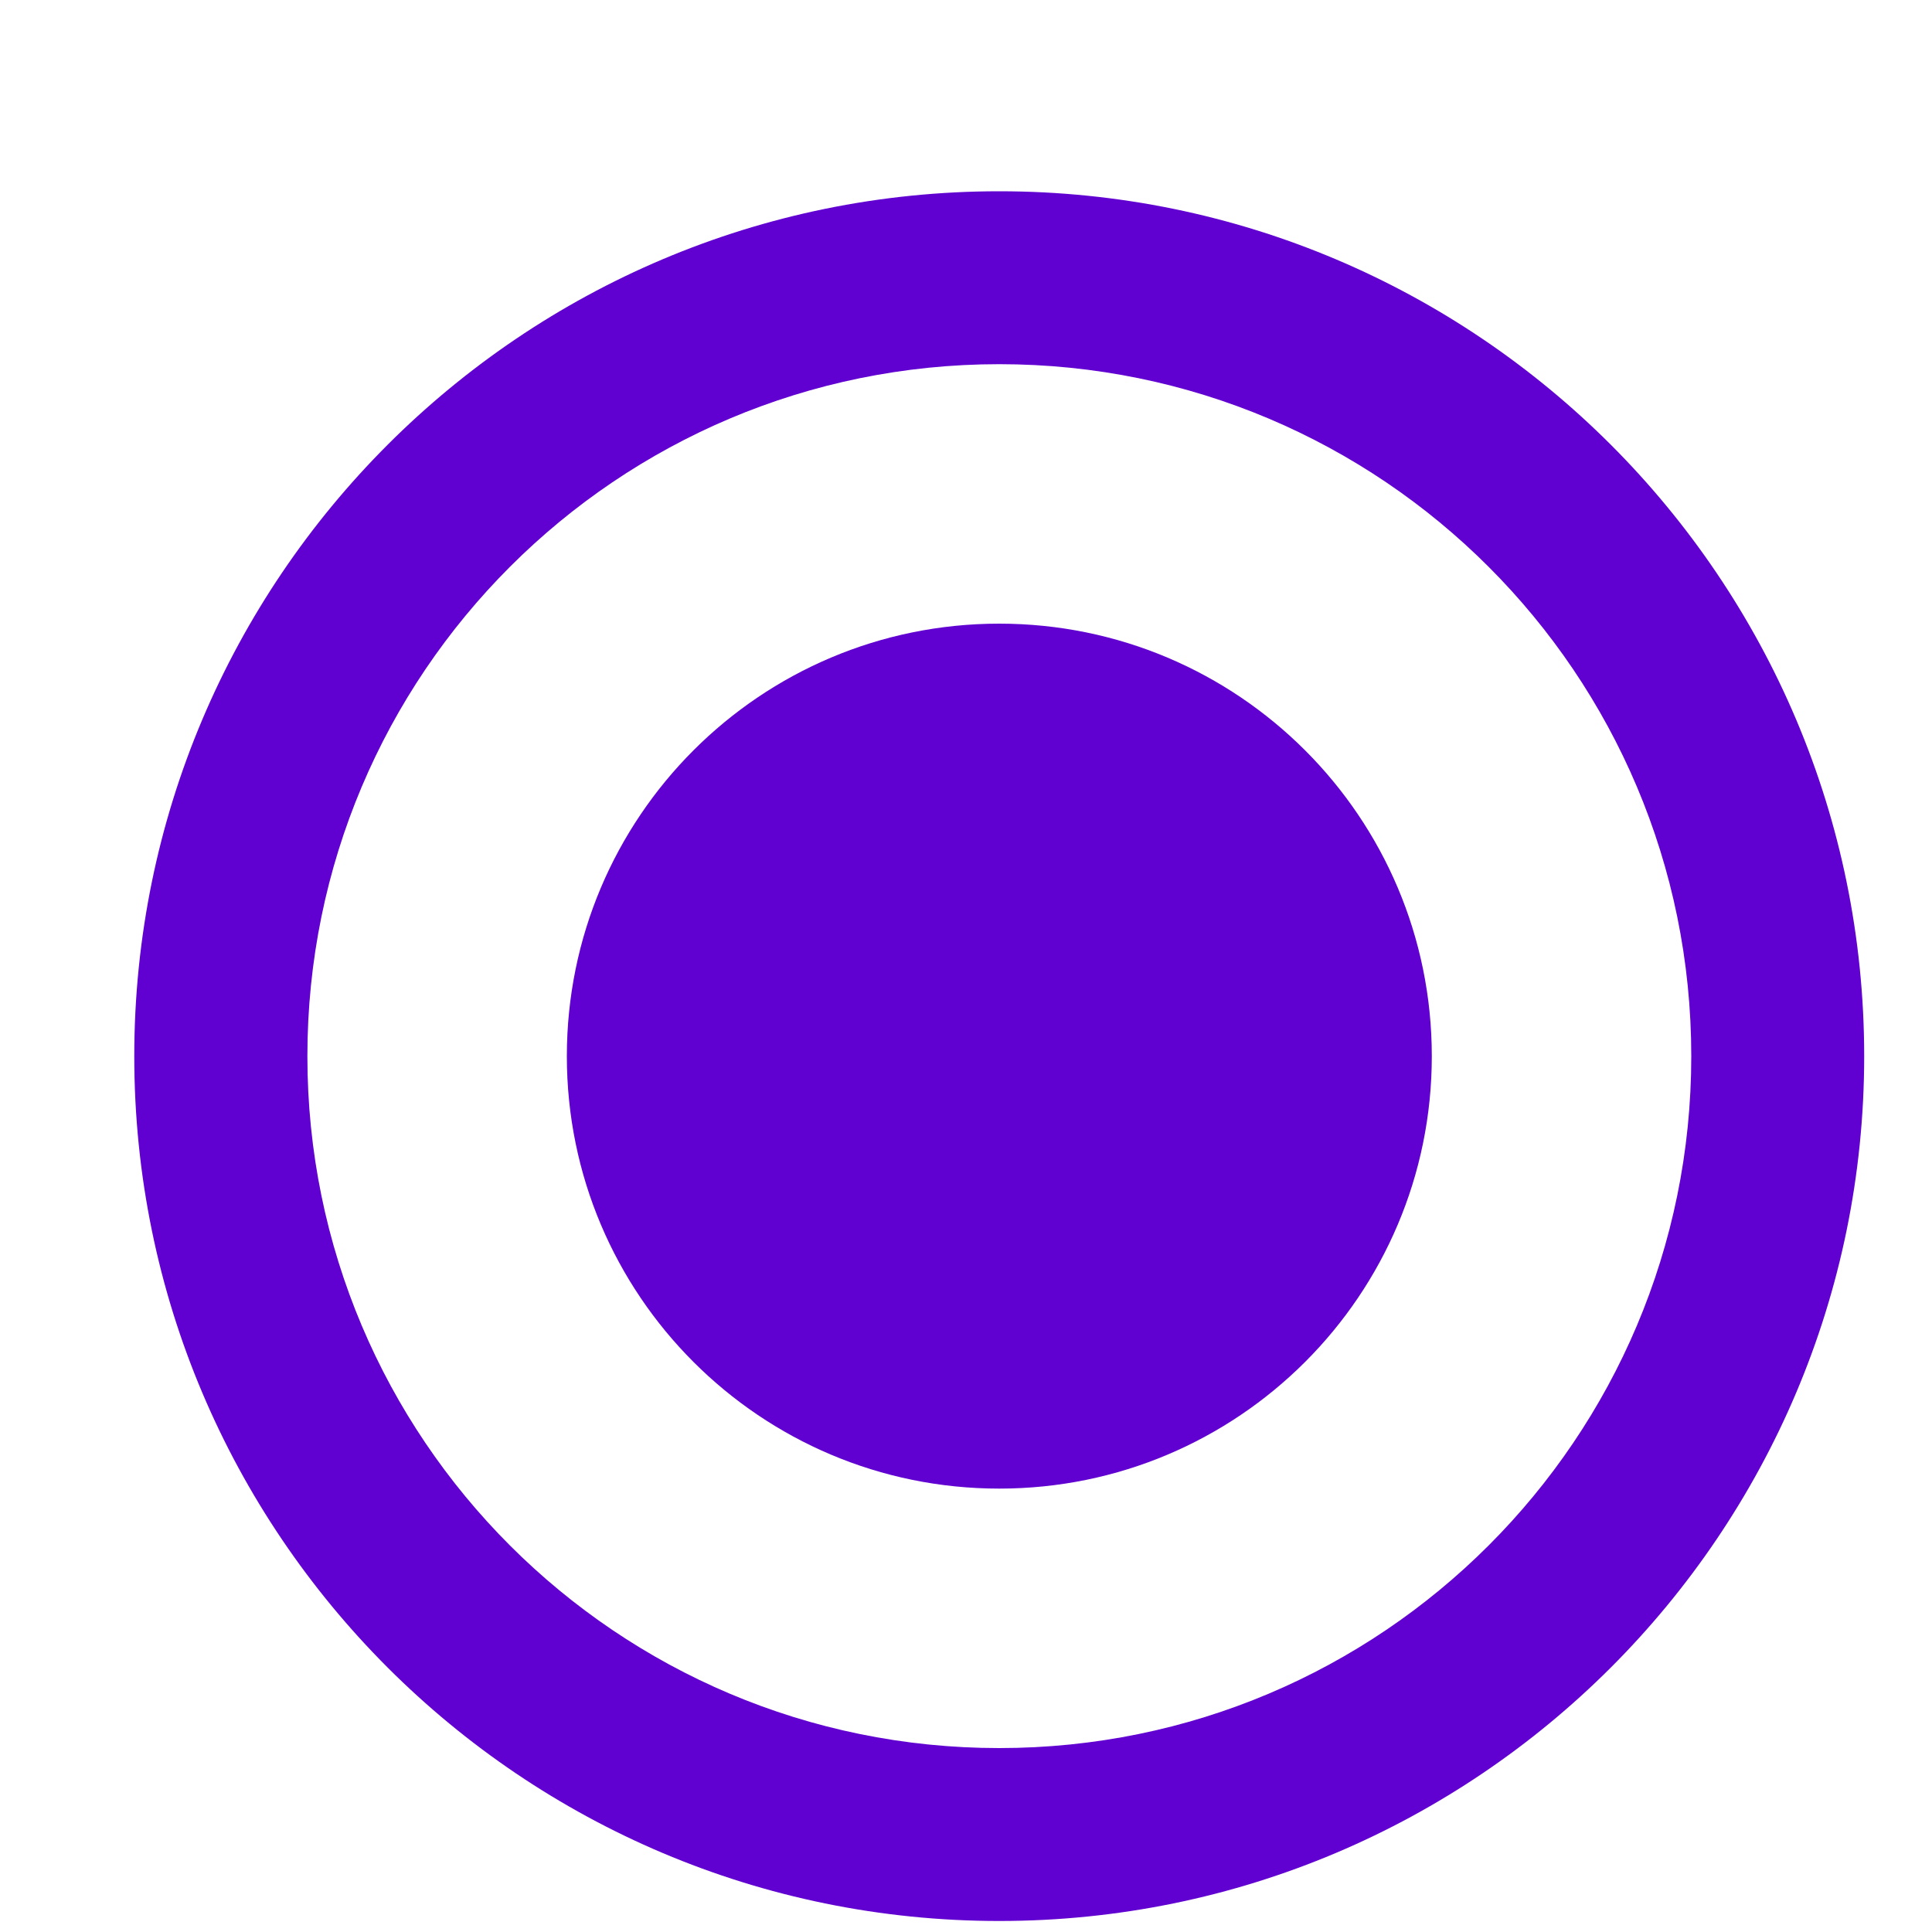 <svg width="10" height="10" viewBox="0 0 10 10" fill="none" xmlns="http://www.w3.org/2000/svg">
<g clip-path="url(#clip0_811_117136)">
<path d="M5.172 0.99C2.701 0.99 0.695 2.995 0.695 5.467C0.695 7.938 2.701 9.943 5.172 9.943C7.643 9.943 9.649 7.938 9.649 5.467C9.649 2.995 7.643 0.99 5.172 0.99ZM5.172 9.048C3.193 9.048 1.591 7.445 1.591 5.467C1.591 3.488 3.193 1.885 5.172 1.885C7.151 1.885 8.754 3.488 8.754 5.467C8.754 7.445 7.151 9.048 5.172 9.048Z" fill="#6000D1"/>
<path d="M5.172 7.705C6.408 7.705 7.411 6.703 7.411 5.467C7.411 4.23 6.408 3.228 5.172 3.228C3.936 3.228 2.934 4.23 2.934 5.467C2.934 6.703 3.936 7.705 5.172 7.705Z" fill="#6000D1"/>
</g>
<defs>
<clipPath id="clip0_811_117136">
<rect width="8.954" height="8.954" fill="white" transform="translate(0.695 0.99)"/>
</clipPath>
</defs>
</svg>
